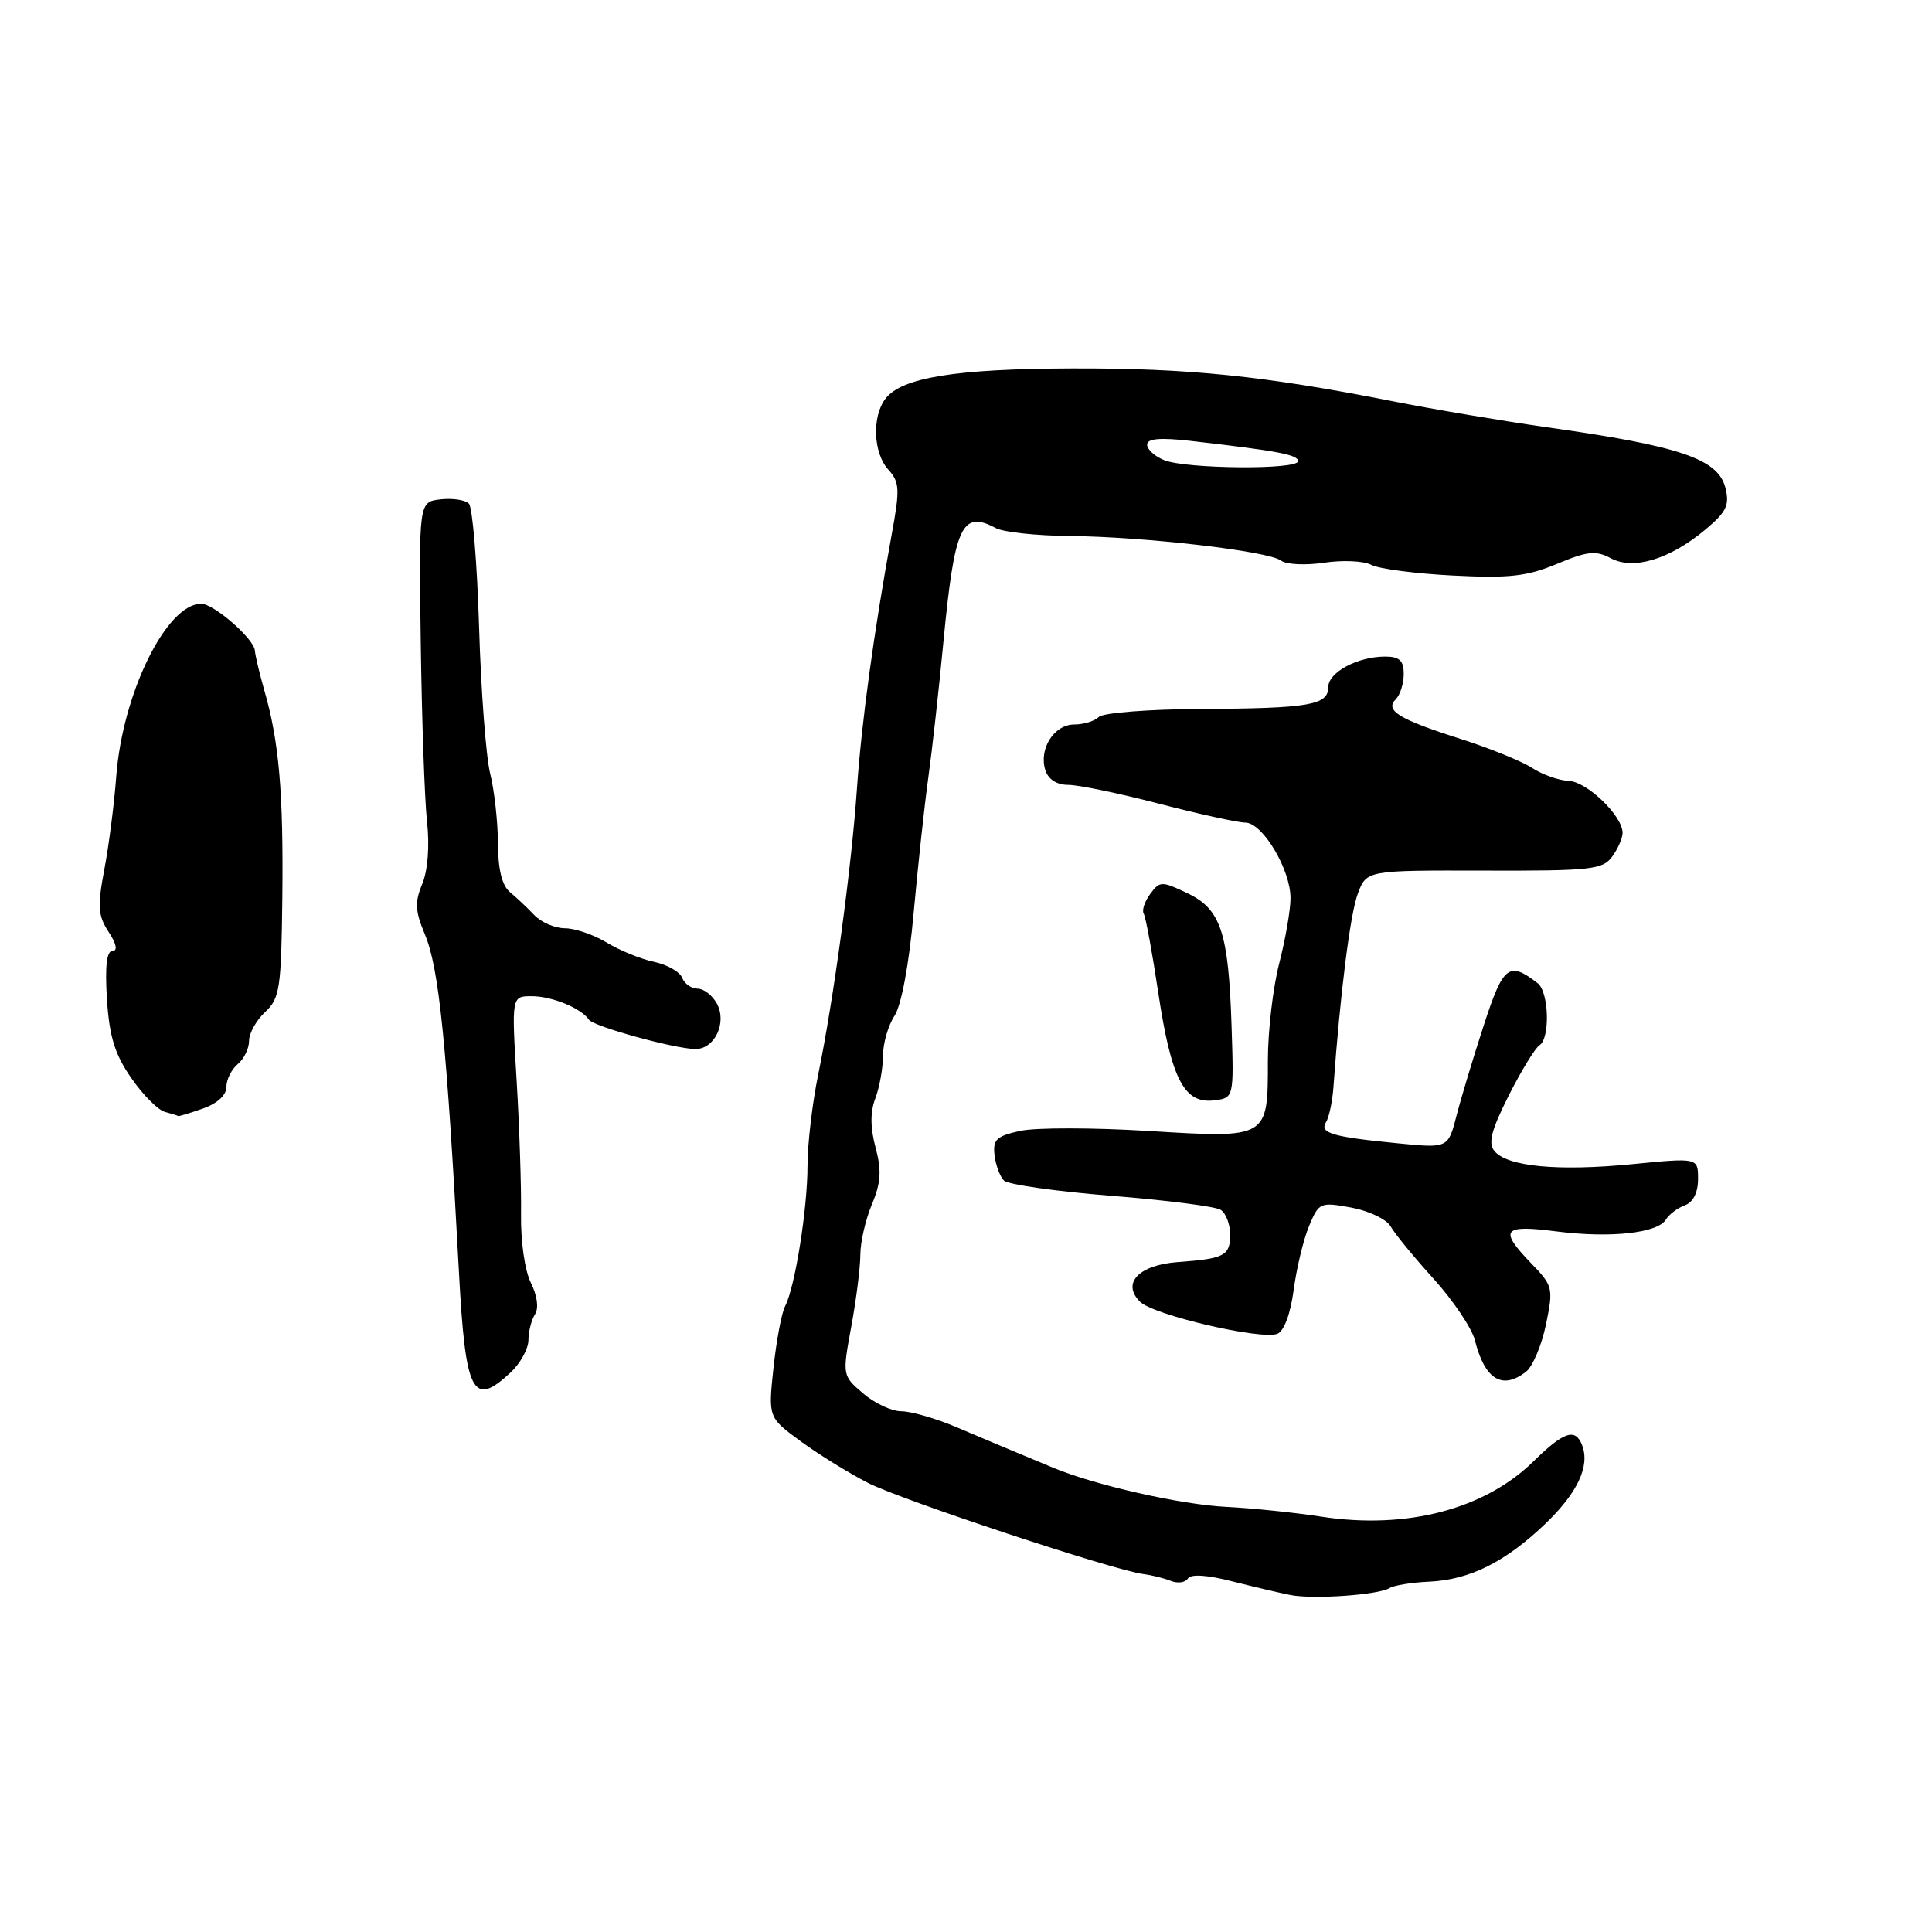 <?xml version="1.0" encoding="UTF-8" standalone="no"?>
<!DOCTYPE svg PUBLIC "-//W3C//DTD SVG 1.1//EN" "http://www.w3.org/Graphics/SVG/1.1/DTD/svg11.dtd" >
<svg xmlns="http://www.w3.org/2000/svg" xmlns:xlink="http://www.w3.org/1999/xlink" version="1.1" viewBox="0 0 256 256">
 <g >
 <path fill="currentColor"
d=" M 184.11 210.43 C 184.70 210.07 187.05 209.68 189.34 209.58 C 194.72 209.34 199.46 206.98 204.75 201.92 C 209.03 197.82 210.70 194.27 209.64 191.50 C 208.75 189.18 207.22 189.69 203.20 193.63 C 196.72 199.99 186.40 202.69 175.12 200.97 C 171.48 200.41 165.80 199.83 162.50 199.67 C 156.47 199.37 145.08 196.80 139.50 194.46 C 137.85 193.78 135.38 192.74 134.00 192.17 C 132.62 191.60 129.31 190.20 126.62 189.06 C 123.94 187.93 120.70 187.00 119.43 187.00 C 118.15 187.00 115.87 185.93 114.36 184.63 C 111.61 182.27 111.61 182.25 112.80 175.77 C 113.46 172.19 114.00 167.91 114.00 166.26 C 114.00 164.60 114.69 161.60 115.53 159.59 C 116.73 156.72 116.83 155.09 116.02 152.06 C 115.31 149.43 115.30 147.34 115.99 145.53 C 116.54 144.07 117.00 141.53 117.00 139.90 C 117.00 138.27 117.68 135.89 118.52 134.61 C 119.44 133.20 120.45 127.81 121.07 120.89 C 121.64 114.63 122.51 106.58 123.01 103.00 C 123.51 99.42 124.40 91.43 124.99 85.23 C 126.48 69.63 127.43 67.55 131.96 69.98 C 132.96 70.51 137.32 70.98 141.64 71.02 C 151.60 71.11 168.11 73.02 169.74 74.28 C 170.42 74.80 172.99 74.93 175.45 74.56 C 177.91 74.19 180.73 74.32 181.71 74.85 C 182.70 75.37 187.55 76.01 192.50 76.26 C 199.95 76.64 202.32 76.38 206.30 74.72 C 210.34 73.03 211.46 72.91 213.44 73.97 C 216.44 75.57 221.24 74.12 225.96 70.18 C 228.77 67.83 229.20 66.94 228.63 64.65 C 227.66 60.81 222.64 59.10 205.00 56.62 C 199.22 55.80 190.00 54.25 184.50 53.16 C 167.50 49.80 157.40 48.77 142.02 48.82 C 126.59 48.87 119.46 50.03 117.32 52.84 C 115.52 55.21 115.71 60.03 117.70 62.22 C 119.21 63.89 119.26 64.81 118.16 70.79 C 115.79 83.77 114.17 95.59 113.55 104.50 C 112.83 114.96 110.45 132.52 108.42 142.37 C 107.64 146.15 107.00 151.59 107.00 154.46 C 107.00 160.17 105.34 170.59 104.03 173.08 C 103.57 173.95 102.88 177.62 102.49 181.25 C 101.79 187.83 101.79 187.83 106.14 191.01 C 108.54 192.76 112.53 195.22 115.01 196.49 C 119.47 198.77 147.65 208.10 151.50 208.57 C 152.60 208.71 154.24 209.11 155.15 209.48 C 156.06 209.84 157.07 209.70 157.40 209.16 C 157.78 208.55 159.93 208.68 163.25 209.53 C 166.14 210.26 169.62 211.08 171.00 211.35 C 174.04 211.94 182.64 211.34 184.11 210.43 Z  M 67.69 181.83 C 68.96 180.63 70.01 178.72 70.02 177.58 C 70.02 176.43 70.42 174.89 70.89 174.15 C 71.41 173.33 71.19 171.68 70.34 169.98 C 69.54 168.37 68.98 164.47 69.04 160.83 C 69.09 157.35 68.83 149.44 68.46 143.25 C 67.78 132.00 67.78 132.00 70.46 132.00 C 73.14 132.00 77.04 133.60 78.03 135.11 C 78.63 136.01 89.48 139.00 92.17 139.00 C 94.70 139.00 96.35 135.51 95.00 133.00 C 94.41 131.90 93.26 131.00 92.43 131.00 C 91.61 131.00 90.69 130.35 90.39 129.56 C 90.08 128.77 88.41 127.82 86.67 127.45 C 84.92 127.09 82.10 125.93 80.38 124.89 C 78.67 123.85 76.18 123.00 74.85 123.00 C 73.53 123.00 71.70 122.21 70.79 121.25 C 69.88 120.29 68.43 118.92 67.57 118.21 C 66.52 117.34 65.99 115.21 65.98 111.71 C 65.96 108.84 65.50 104.70 64.95 102.50 C 64.40 100.30 63.73 91.55 63.48 83.06 C 63.22 74.56 62.61 67.21 62.13 66.73 C 61.64 66.24 59.95 65.99 58.37 66.17 C 55.50 66.50 55.50 66.50 55.75 85.00 C 55.89 95.17 56.26 105.90 56.58 108.84 C 56.94 112.10 56.69 115.33 55.95 117.13 C 54.94 119.55 55.01 120.73 56.29 123.79 C 58.18 128.27 59.19 138.24 60.81 168.50 C 61.67 184.72 62.63 186.57 67.69 181.83 Z  M 202.22 181.75 C 203.09 181.06 204.28 178.25 204.85 175.50 C 205.84 170.69 205.77 170.38 202.94 167.45 C 198.57 162.92 199.08 162.25 206.25 163.17 C 213.39 164.08 219.65 163.40 220.75 161.59 C 221.16 160.91 222.29 160.06 223.25 159.71 C 224.35 159.30 225.00 158.02 225.00 156.23 C 225.00 153.40 225.00 153.40 216.25 154.26 C 206.45 155.22 199.73 154.58 198.03 152.53 C 197.15 151.48 197.59 149.78 199.92 145.15 C 201.59 141.85 203.42 138.86 203.98 138.51 C 205.42 137.62 205.25 131.44 203.75 130.28 C 199.94 127.33 199.19 127.92 196.62 135.81 C 195.24 140.04 193.61 145.45 193.00 147.82 C 191.88 152.15 191.88 152.15 185.19 151.49 C 176.51 150.64 174.80 150.14 175.71 148.68 C 176.11 148.03 176.56 145.93 176.69 144.00 C 177.57 131.72 178.91 121.07 179.92 118.41 C 181.08 115.32 181.08 115.32 196.66 115.36 C 210.81 115.40 212.36 115.23 213.62 113.51 C 214.38 112.47 215.00 111.05 215.00 110.36 C 215.00 108.12 210.30 103.58 207.87 103.47 C 206.56 103.42 204.37 102.64 203.00 101.75 C 201.62 100.86 197.35 99.12 193.50 97.90 C 185.32 95.29 183.46 94.14 184.96 92.64 C 185.53 92.07 186.00 90.56 186.00 89.30 C 186.00 87.53 185.44 87.00 183.55 87.00 C 179.89 87.00 176.00 89.09 176.00 91.05 C 176.00 93.44 173.45 93.87 159.05 93.94 C 152.19 93.98 146.15 94.45 145.60 95.00 C 145.05 95.55 143.58 96.00 142.34 96.00 C 139.67 96.00 137.62 99.24 138.51 102.04 C 138.90 103.28 140.03 104.00 141.55 104.00 C 142.89 104.00 148.30 105.12 153.60 106.50 C 158.89 107.87 164.03 109.00 165.01 109.00 C 167.29 109.00 171.00 115.20 171.00 119.01 C 171.00 120.60 170.32 124.49 169.50 127.66 C 168.68 130.83 168.00 136.61 168.00 140.52 C 168.00 150.89 168.10 150.83 152.22 149.86 C 144.91 149.41 137.26 149.40 135.22 149.84 C 132.06 150.52 131.54 151.00 131.78 153.05 C 131.93 154.37 132.49 155.89 133.03 156.43 C 133.56 156.96 139.96 157.87 147.25 158.45 C 154.54 159.03 161.06 159.86 161.75 160.31 C 162.44 160.75 163.00 162.23 163.00 163.59 C 163.00 166.39 162.26 166.78 156.09 167.23 C 150.91 167.61 148.59 170.02 151.05 172.48 C 152.82 174.25 167.06 177.57 169.25 176.74 C 170.14 176.39 170.99 174.12 171.42 170.92 C 171.80 168.03 172.72 164.22 173.46 162.45 C 174.76 159.33 174.93 159.26 179.05 160.01 C 181.39 160.44 183.73 161.56 184.27 162.51 C 184.80 163.46 187.36 166.59 189.97 169.46 C 192.57 172.34 195.03 176.00 195.43 177.59 C 196.74 182.80 199.06 184.22 202.22 181.75 Z  M 26.85 146.90 C 28.79 146.23 30.00 145.12 30.00 144.02 C 30.00 143.05 30.68 141.68 31.50 141.00 C 32.33 140.32 33.00 138.93 33.00 137.92 C 33.00 136.91 33.96 135.19 35.13 134.10 C 37.08 132.28 37.27 130.99 37.41 118.83 C 37.56 105.00 36.98 98.26 35.03 91.50 C 34.40 89.30 33.83 86.91 33.77 86.20 C 33.65 84.63 28.33 80.00 26.66 80.00 C 22.06 80.00 16.22 91.89 15.40 102.93 C 15.13 106.55 14.42 112.08 13.82 115.23 C 12.90 120.10 12.98 121.32 14.39 123.48 C 15.43 125.06 15.62 126.00 14.91 126.00 C 14.13 126.00 13.90 128.04 14.17 132.39 C 14.49 137.35 15.21 139.70 17.39 142.84 C 18.93 145.07 20.94 147.09 21.85 147.33 C 22.76 147.57 23.55 147.82 23.60 147.88 C 23.66 147.95 25.12 147.51 26.85 146.90 Z  M 163.19 136.00 C 162.78 123.48 161.77 120.46 157.29 118.33 C 153.91 116.73 153.67 116.74 152.40 118.47 C 151.66 119.47 151.28 120.65 151.55 121.07 C 151.81 121.50 152.68 126.22 153.48 131.56 C 155.19 142.93 156.90 146.26 160.81 145.81 C 163.50 145.50 163.50 145.50 163.19 136.00 Z  M 154.25 60.97 C 153.01 60.47 152.00 59.55 152.00 58.92 C 152.00 58.11 153.71 57.96 157.75 58.42 C 169.36 59.75 172.00 60.25 172.00 61.11 C 172.00 62.27 157.18 62.15 154.25 60.97 Z "/>
</g>
</svg>